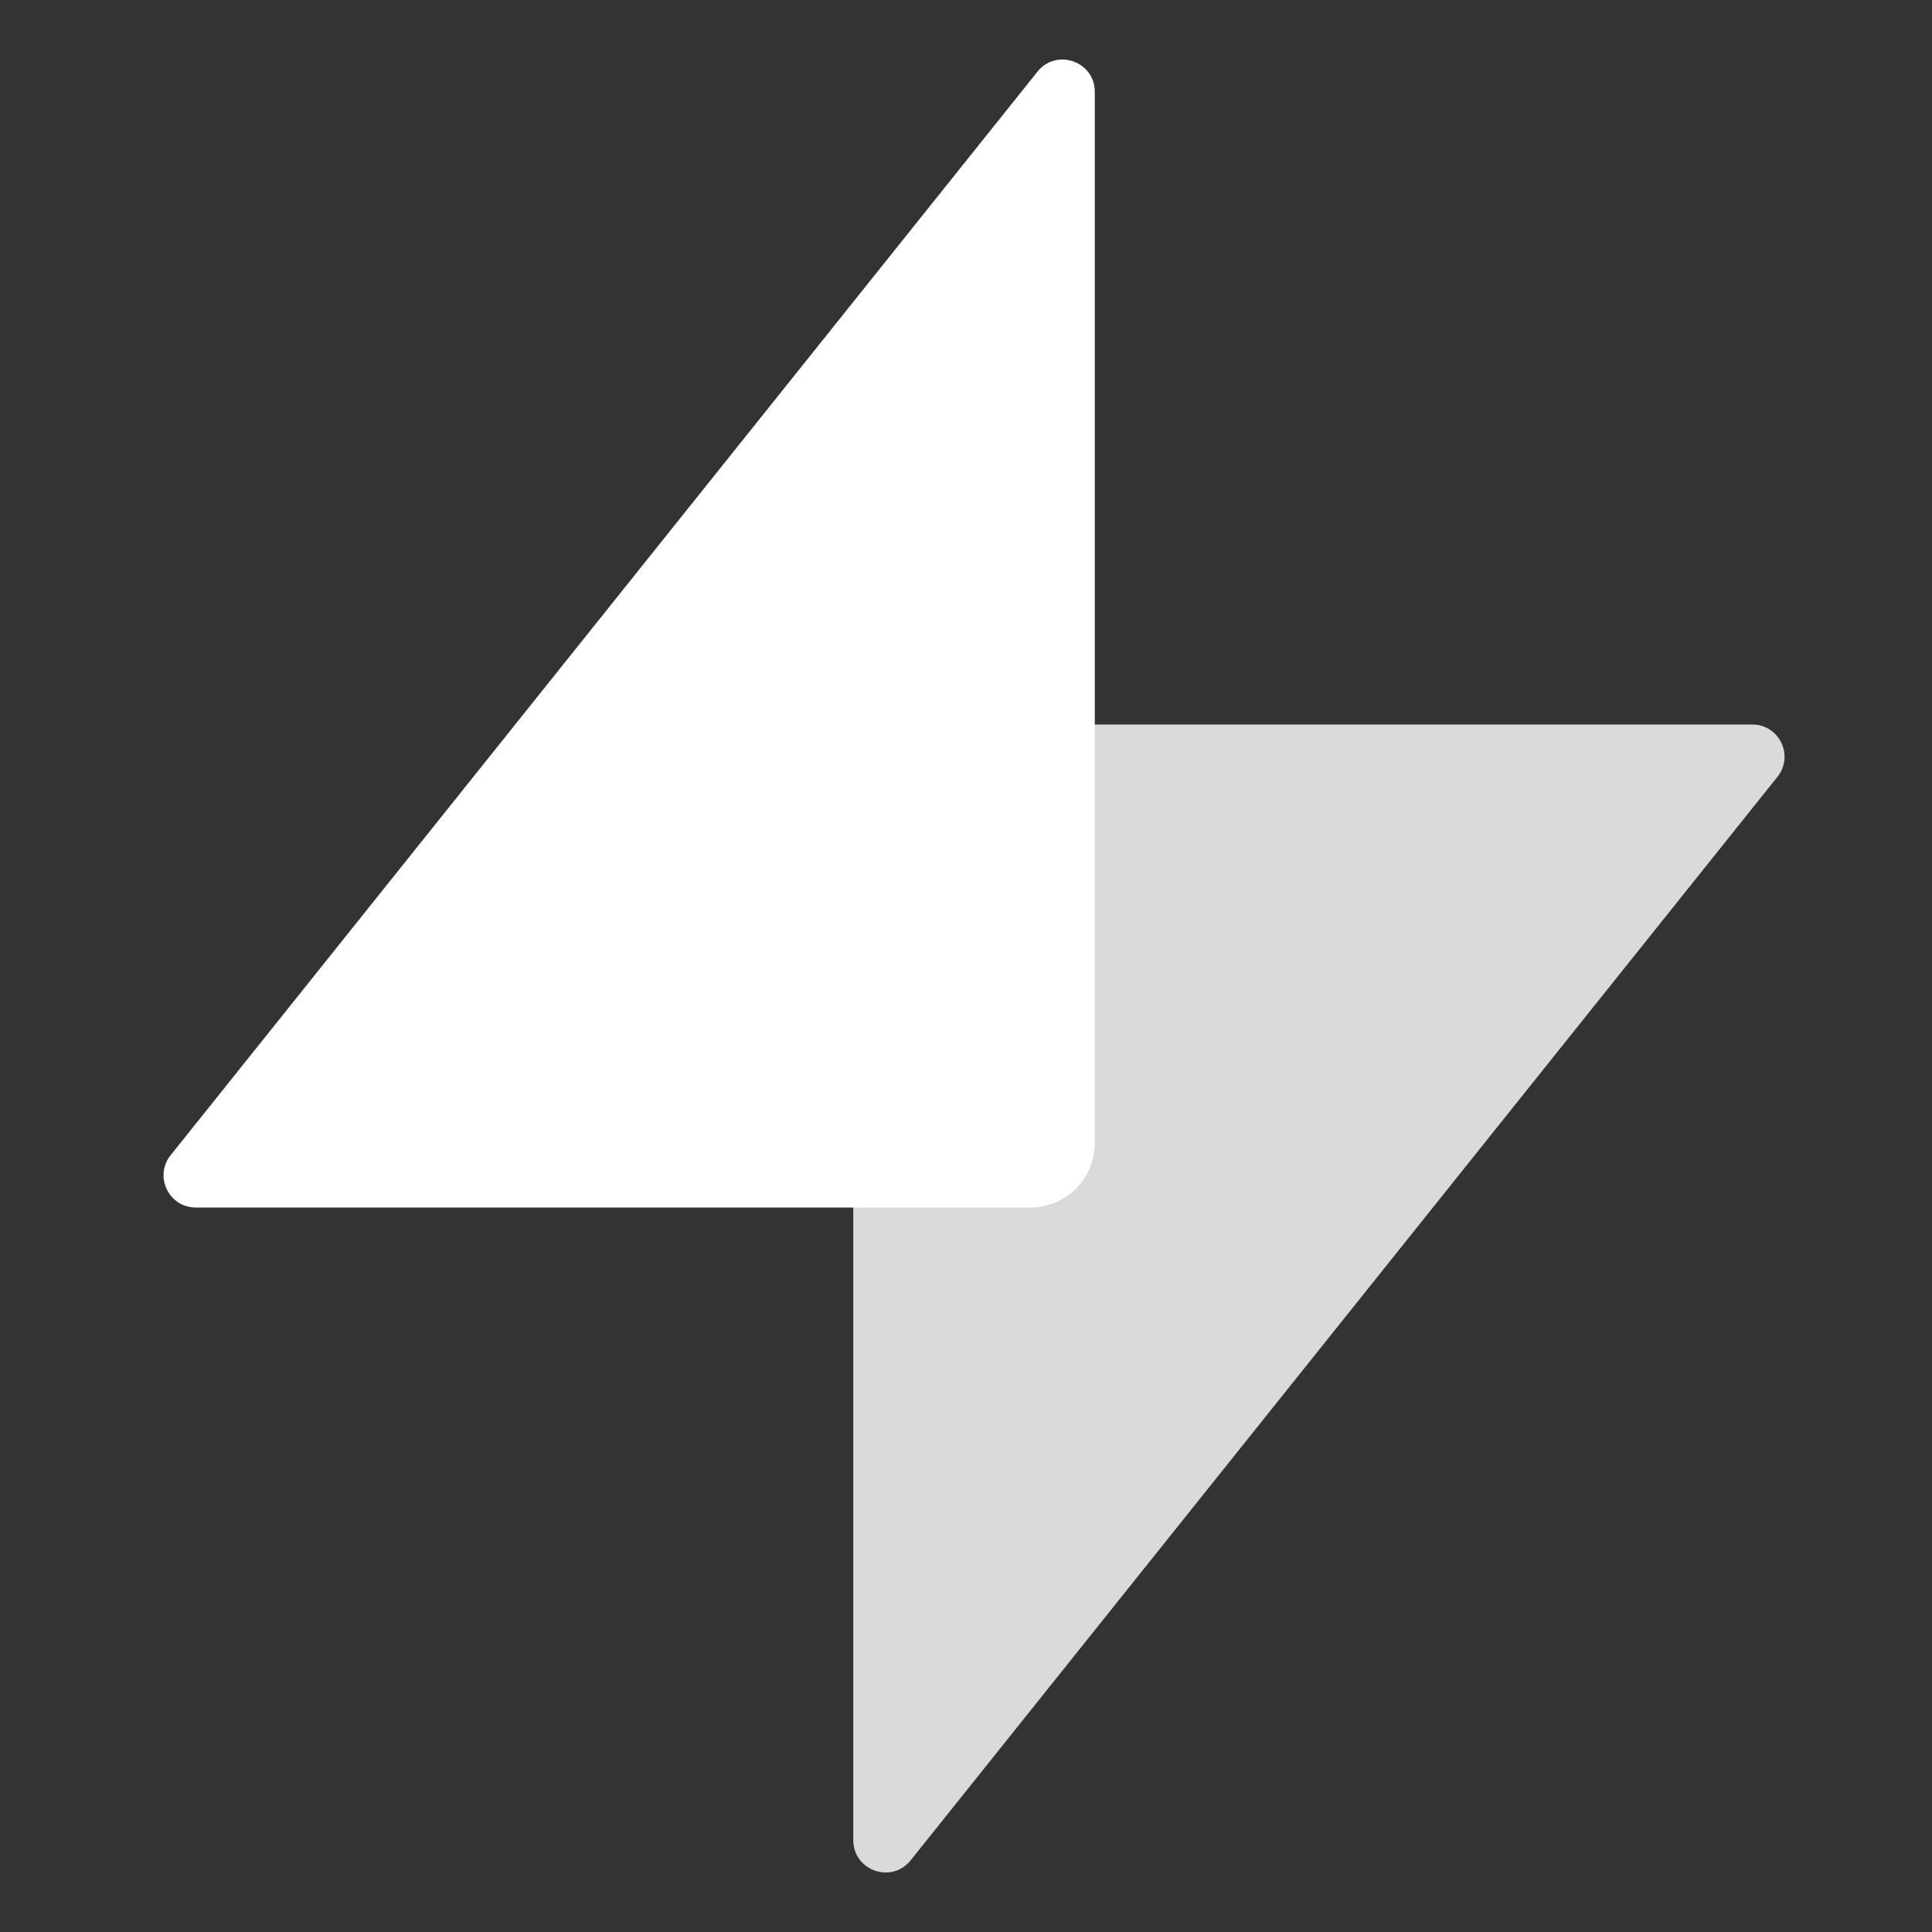 <svg width="120" height="120" viewBox="0 0 120 120" fill="none" xmlns="http://www.w3.org/2000/svg">
<rect x="0" y="0" width="120" height="120" fill="#333333" stroke="none"/>
<path d="M56.562 115.548C55.381 117.024 53 116.189 53 114.299V47C53 45.895 53.895 45 55 45H108.839C110.516 45 111.448 46.94 110.4 48.249L56.562 115.548Z" fill="#DADADA"/>
<path d="M64.438 4.452C65.619 2.976 68 3.811 68 5.702V71C68 73.209 66.209 75 64 75H12.161C10.484 75 9.552 73.06 10.6 71.751L64.438 4.452Z" fill="white"/>
</svg>
